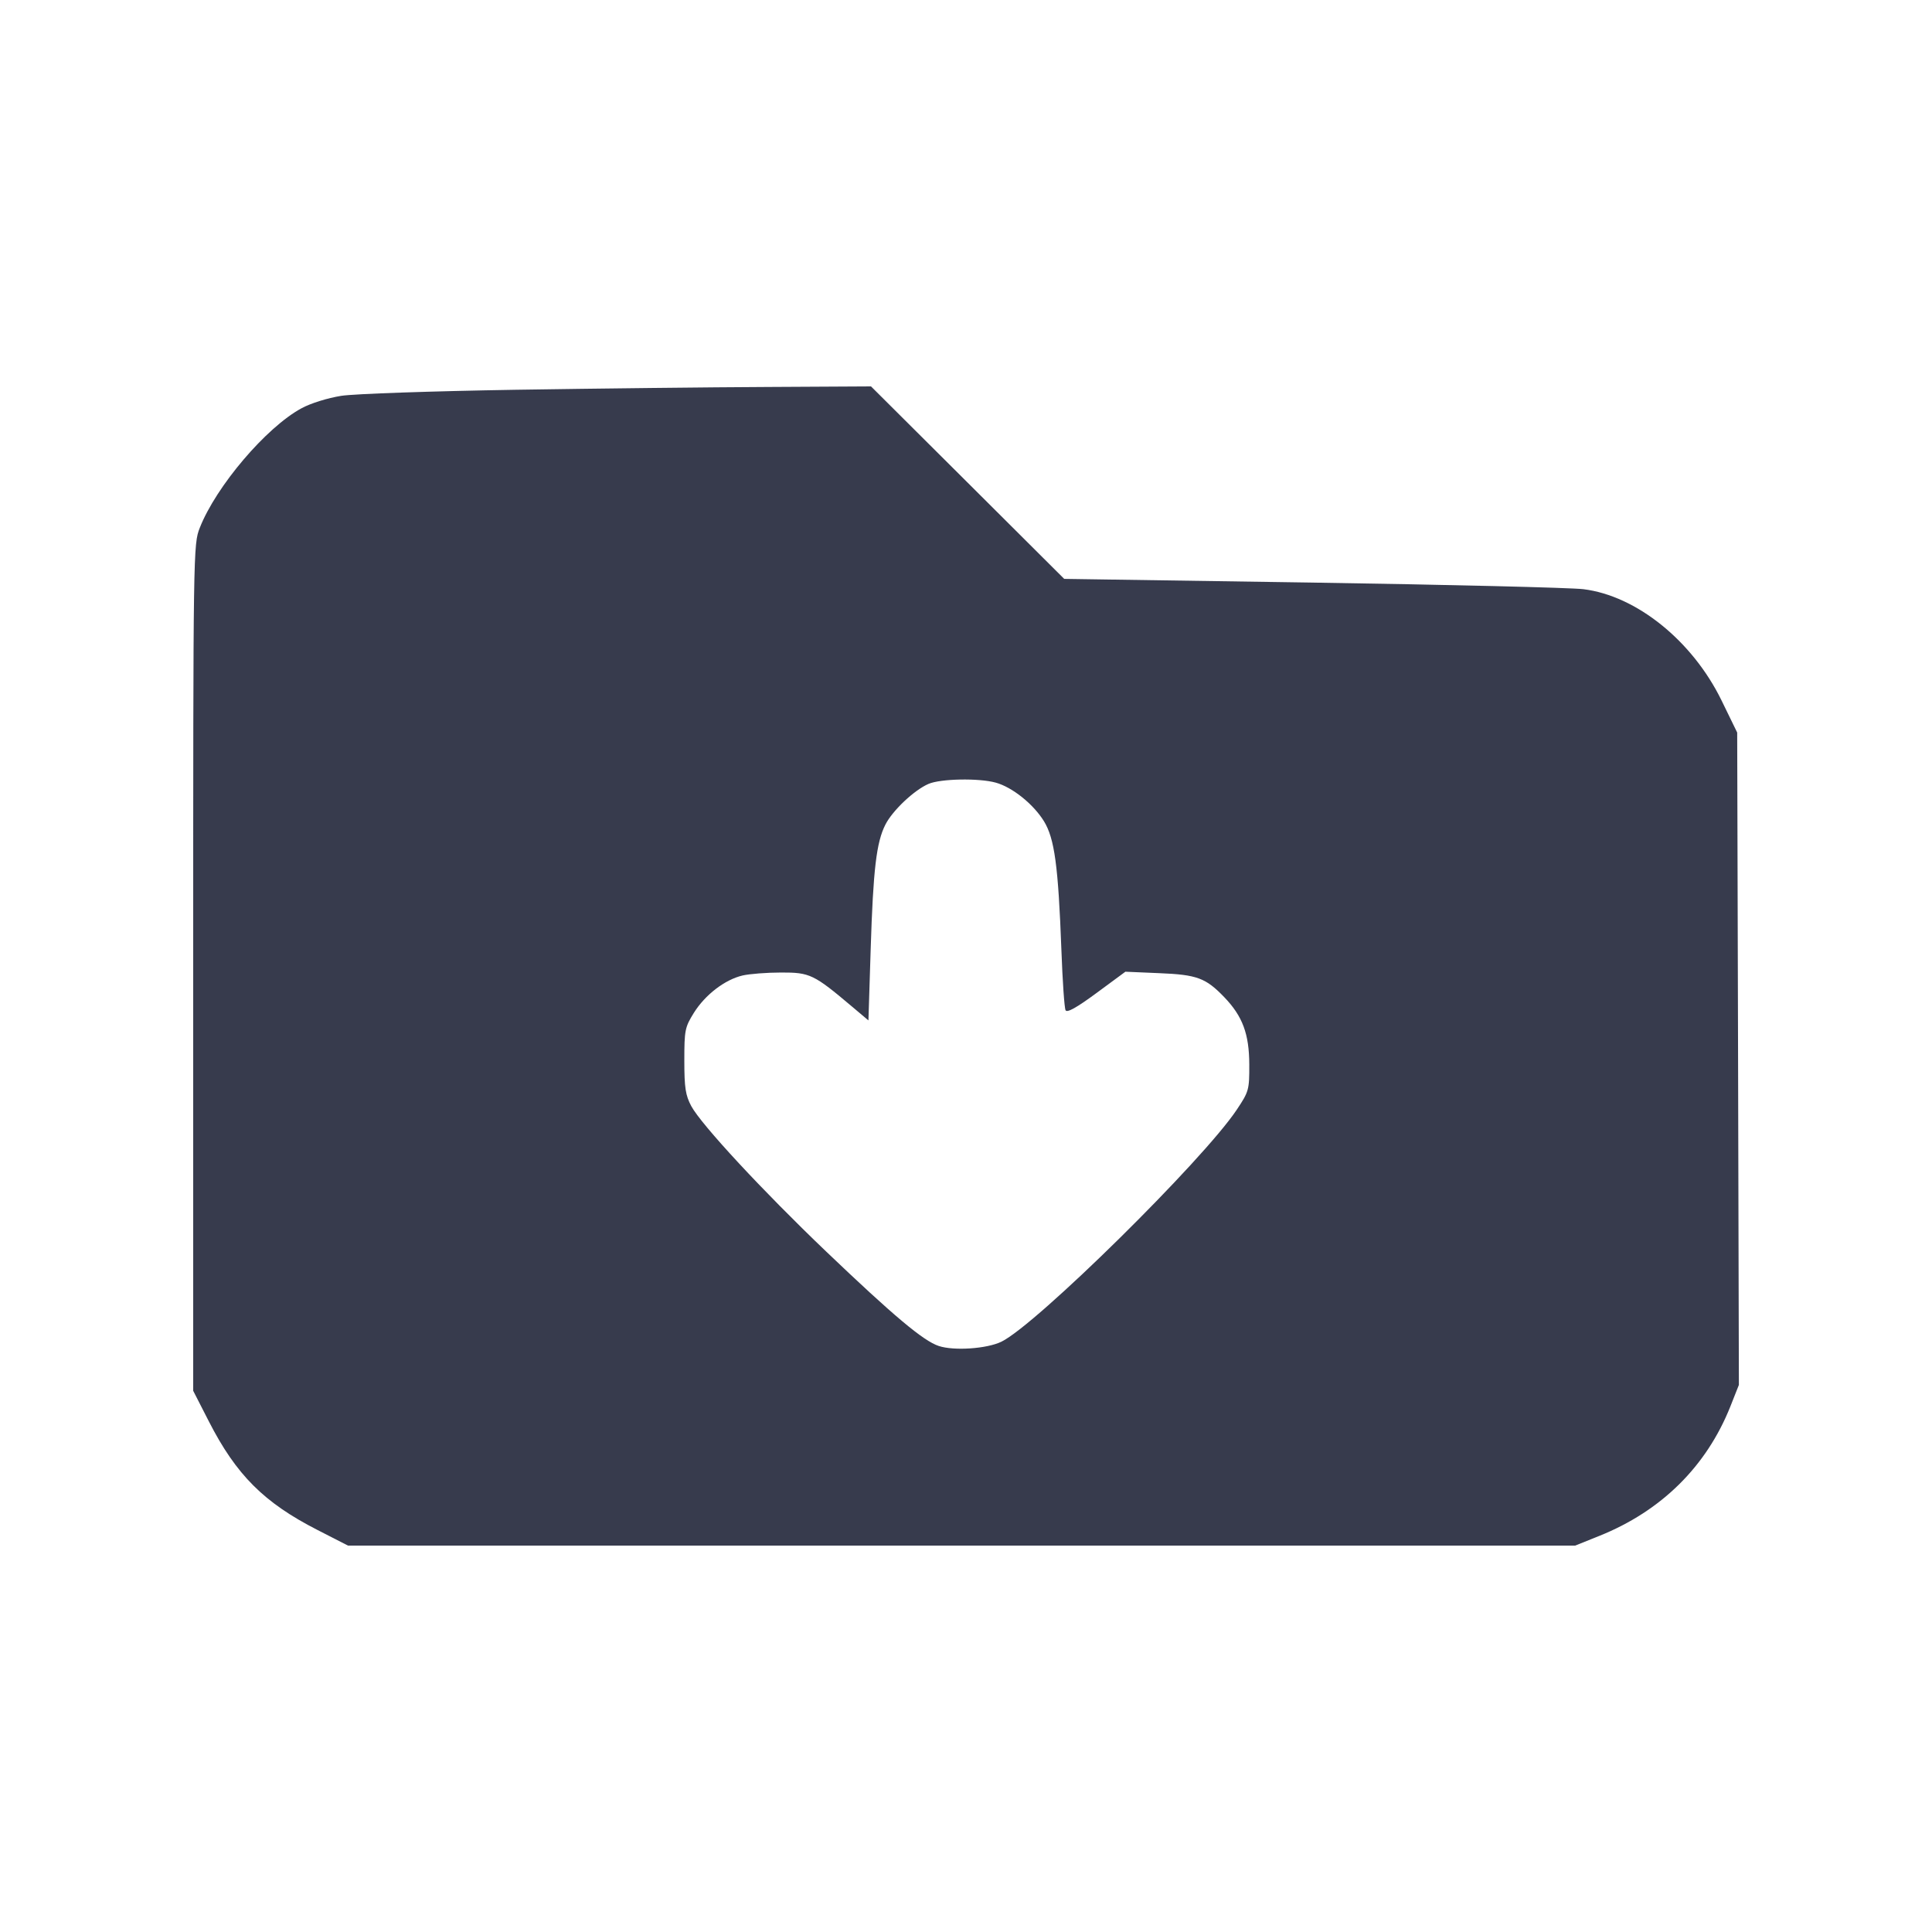 <svg width="24" height="24" viewBox="0 0 24 24" fill="none" xmlns="http://www.w3.org/2000/svg"><path d="M6.397 4.842 C 5.361 4.859,4.404 4.892,4.240 4.917 C 4.071 4.944,3.860 5.009,3.745 5.072 C 3.308 5.308,2.685 6.040,2.482 6.556 C 2.401 6.761,2.400 6.824,2.400 12.020 L 2.400 17.277 2.595 17.658 C 2.934 18.321,3.279 18.666,3.942 19.005 L 4.323 19.200 11.945 19.200 L 19.567 19.200 19.866 19.080 C 20.637 18.771,21.198 18.217,21.495 17.472 L 21.601 17.204 21.591 13.152 L 21.580 9.100 21.385 8.700 C 21.023 7.960,20.328 7.400,19.669 7.319 C 19.510 7.300,17.994 7.263,16.300 7.237 L 13.220 7.191 12.020 5.995 L 10.820 4.800 9.540 4.807 C 8.836 4.810,7.422 4.826,6.397 4.842 M12.369 9.722 C 12.576 9.779,12.837 9.989,12.968 10.201 C 13.100 10.416,13.146 10.755,13.185 11.799 C 13.199 12.185,13.222 12.522,13.237 12.550 C 13.255 12.584,13.374 12.518,13.622 12.335 L 13.980 12.071 14.400 12.089 C 14.870 12.108,14.978 12.148,15.208 12.387 C 15.436 12.624,15.518 12.844,15.519 13.225 C 15.520 13.538,15.514 13.560,15.363 13.786 C 14.942 14.416,12.871 16.458,12.440 16.667 C 12.260 16.755,11.850 16.783,11.661 16.720 C 11.470 16.657,11.101 16.347,10.263 15.547 C 9.479 14.798,8.711 13.971,8.587 13.740 C 8.516 13.607,8.501 13.513,8.501 13.176 C 8.501 12.797,8.508 12.761,8.620 12.581 C 8.761 12.356,9.006 12.169,9.224 12.118 C 9.310 12.098,9.526 12.081,9.704 12.081 C 10.061 12.080,10.110 12.104,10.584 12.504 L 10.788 12.676 10.816 11.788 C 10.847 10.801,10.887 10.462,10.999 10.243 C 11.088 10.068,11.356 9.815,11.534 9.738 C 11.684 9.673,12.159 9.664,12.369 9.722 " fill="#373B4D" stroke="none" fill-rule="evenodd"></path></svg>